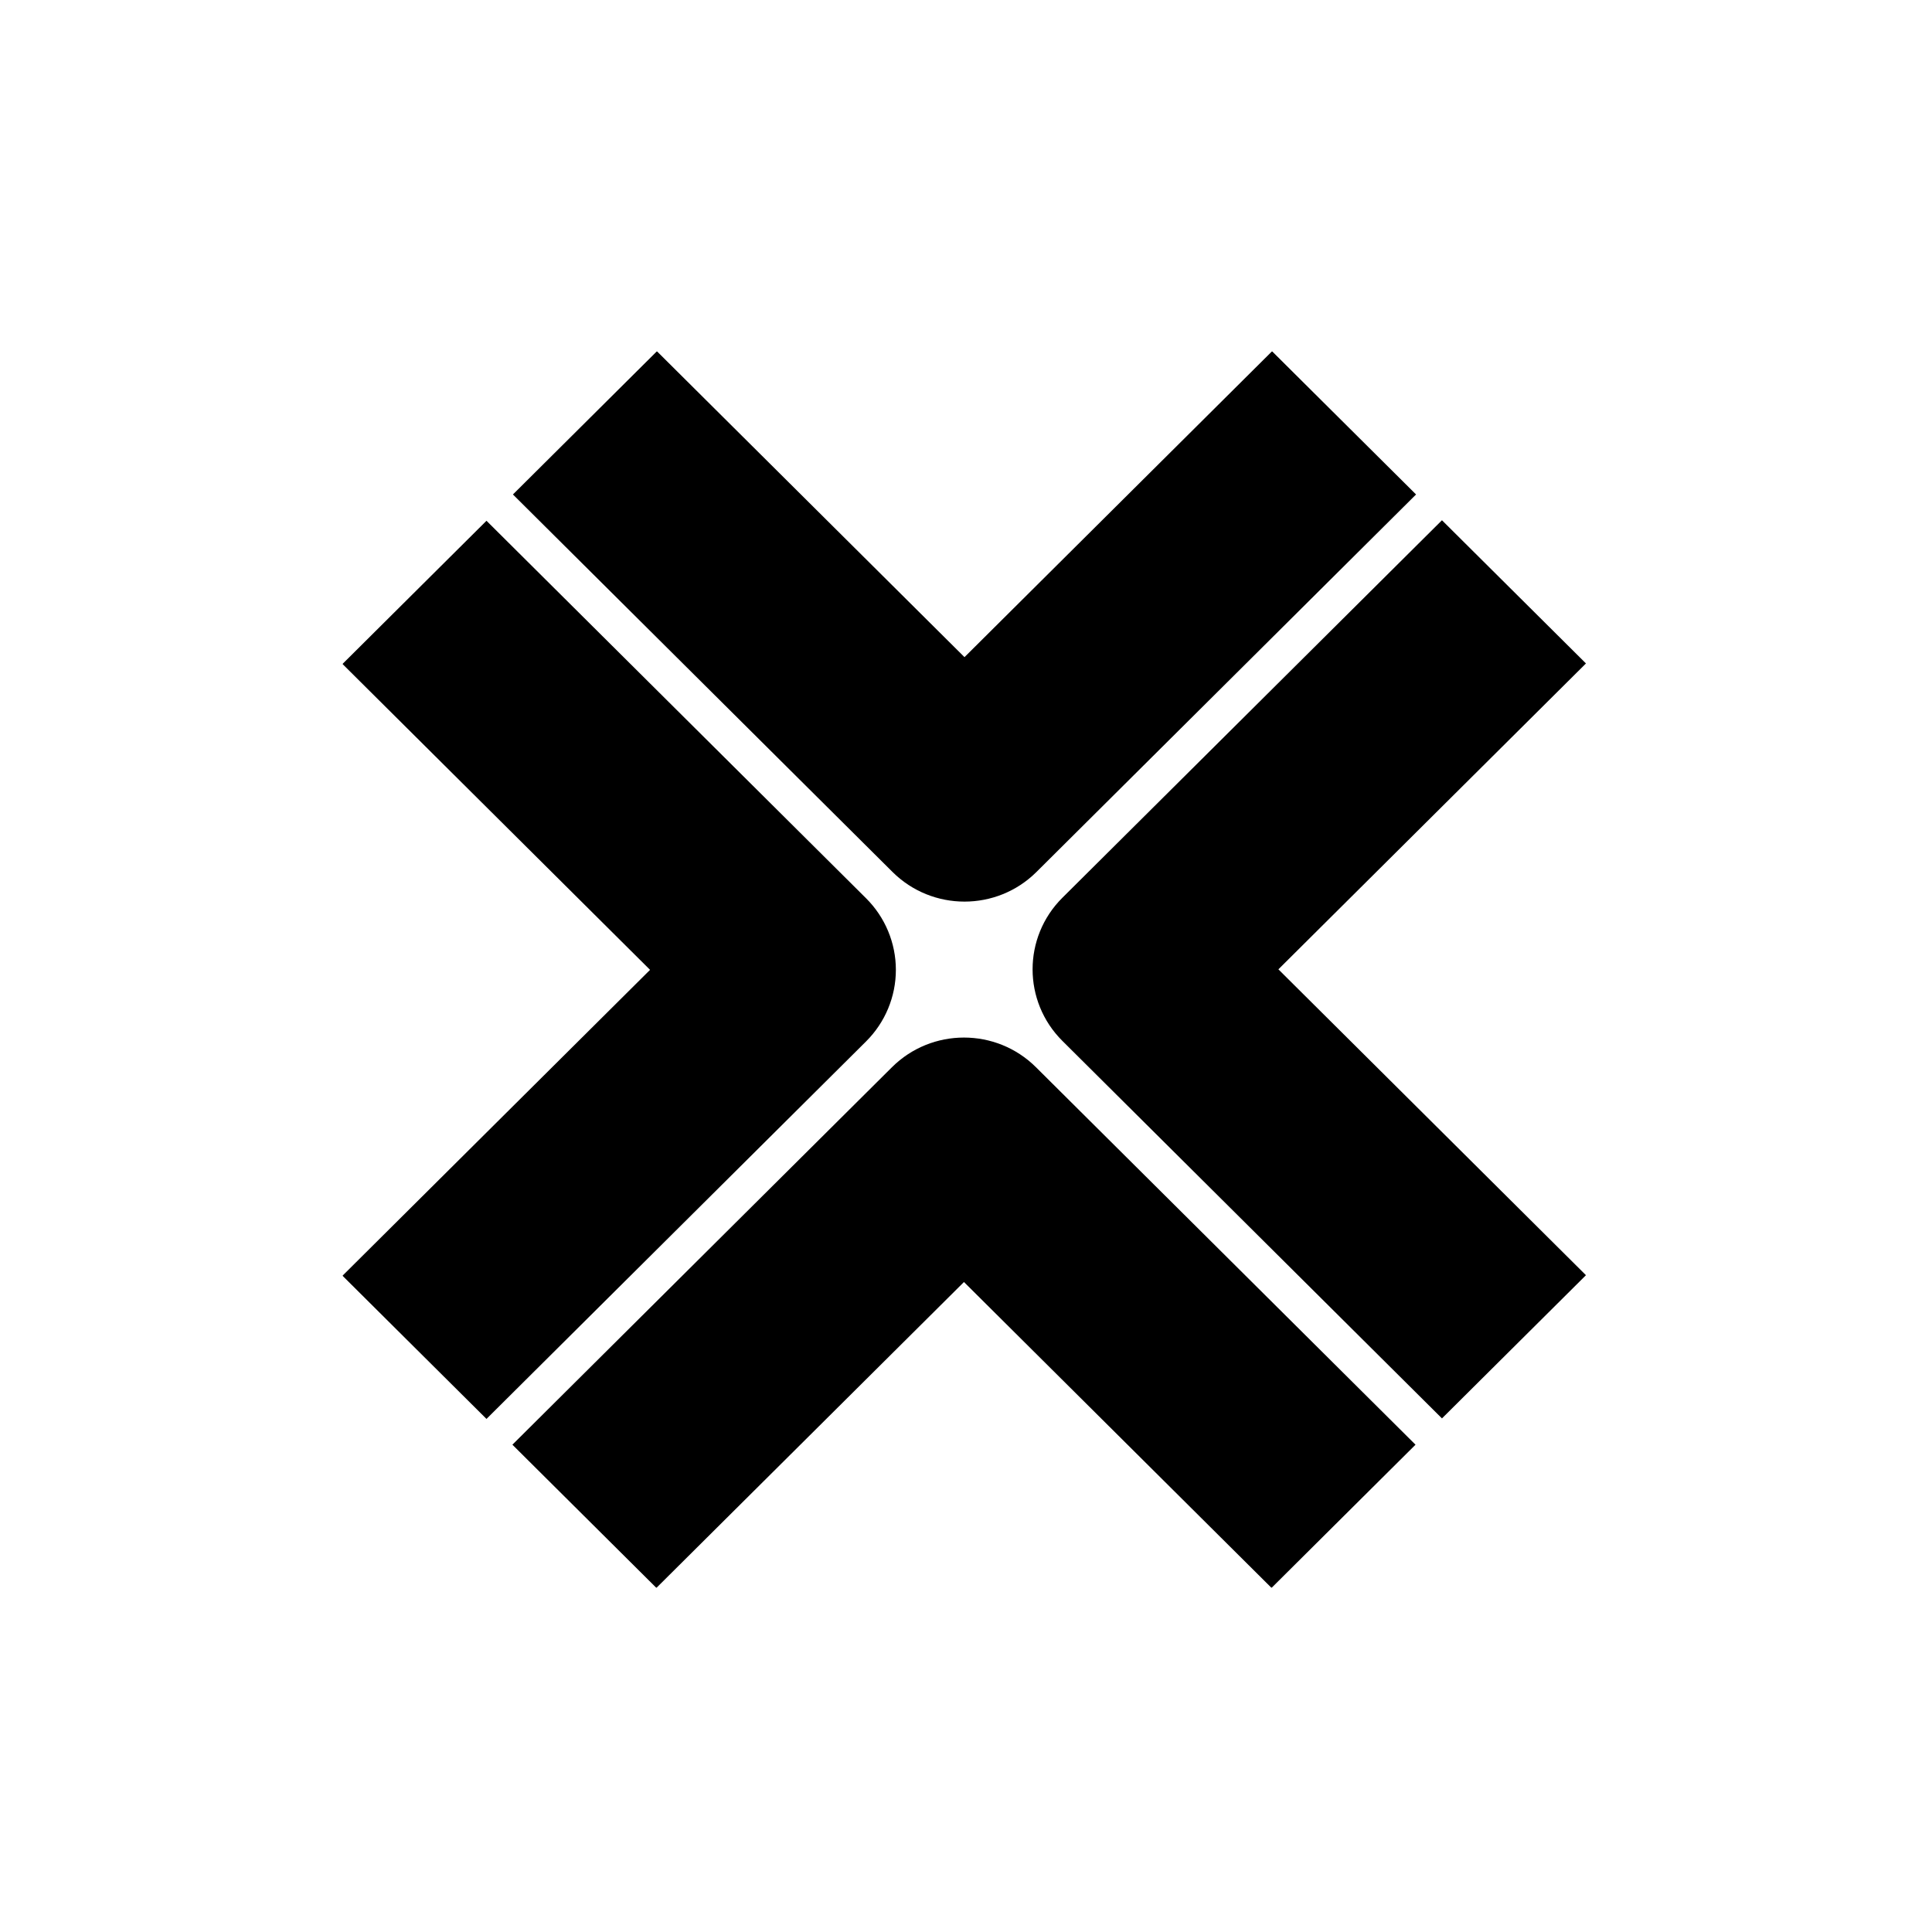 <svg width="220" height="220" viewBox="0 0 220 220" fill="none" xmlns="http://www.w3.org/2000/svg">
    <g clip-path="url(#clip0_4042_309)">
        <path d="M110 220C170.751 220 220 170.751 220 110C220 49.249 170.751 0 110 0C49.249 0 0 49.249 0 110C0 170.751 49.249 220 110 220Z" fill="white"/>
        <g clip-path="url(#clip1_4042_309)">
            <g filter="url(#filter0_d_4042_309)">
                <path d="M118.026 99.29L161.249 56.306L144.851 40L109.828 74.83L74.805 40L58.408 56.306L101.63 99.29C103.894 101.541 106.861 102.667 109.828 102.667C112.795 102.667 115.762 101.542 118.026 99.29ZM180.596 145.209L145.573 110.379L180.596 75.548L164.199 59.242L120.978 102.226C116.451 106.729 116.451 114.029 120.978 118.532L164.199 161.516L180.596 145.209ZM109.768 145.986L144.791 180.816L161.187 164.51L117.966 121.526C113.437 117.023 106.098 117.023 101.569 121.526L58.348 164.51L74.745 180.816L109.768 145.986ZM98.618 118.591C100.793 116.428 102.014 113.496 102.014 110.438C102.014 107.38 100.793 104.447 98.618 102.285L55.397 59.301L39 75.608L74.023 110.438L39 145.269L55.397 161.575L98.618 118.591Z" fill="black"/>
            </g>
        </g>
    </g>
    <defs>
        <filter id="filter0_d_4042_309" x="36.018" y="37.018" width="147.56" height="146.78" filterUnits="userSpaceOnUse" color-interpolation-filters="sRGB">
            <feFlood flood-opacity="0" result="BackgroundImageFix"/>
            <feColorMatrix in="SourceAlpha" type="matrix" values="0 0 0 0 0 0 0 0 0 0 0 0 0 0 0 0 0 0 127 0" result="hardAlpha"/>
            <feOffset/>
            <feGaussianBlur stdDeviation="1.491"/>
            <feColorMatrix type="matrix" values="0 0 0 0 0 0 0 0 0 0 0 0 0 0 0 0 0 0 0.13 0"/>
            <feBlend mode="normal" in2="BackgroundImageFix" result="effect1_dropShadow_4042_309"/>
            <feBlend mode="normal" in="SourceGraphic" in2="effect1_dropShadow_4042_309" result="shape"/>
        </filter>
        <clipPath id="clip0_4042_309">
            <rect width="220" height="220" rx="110" fill="white"/>
        </clipPath>
        <clipPath id="clip1_4042_309">
            <rect width="141.596" height="140.816" fill="white" transform="translate(39 40)"/>
        </clipPath>
    </defs>
</svg>
